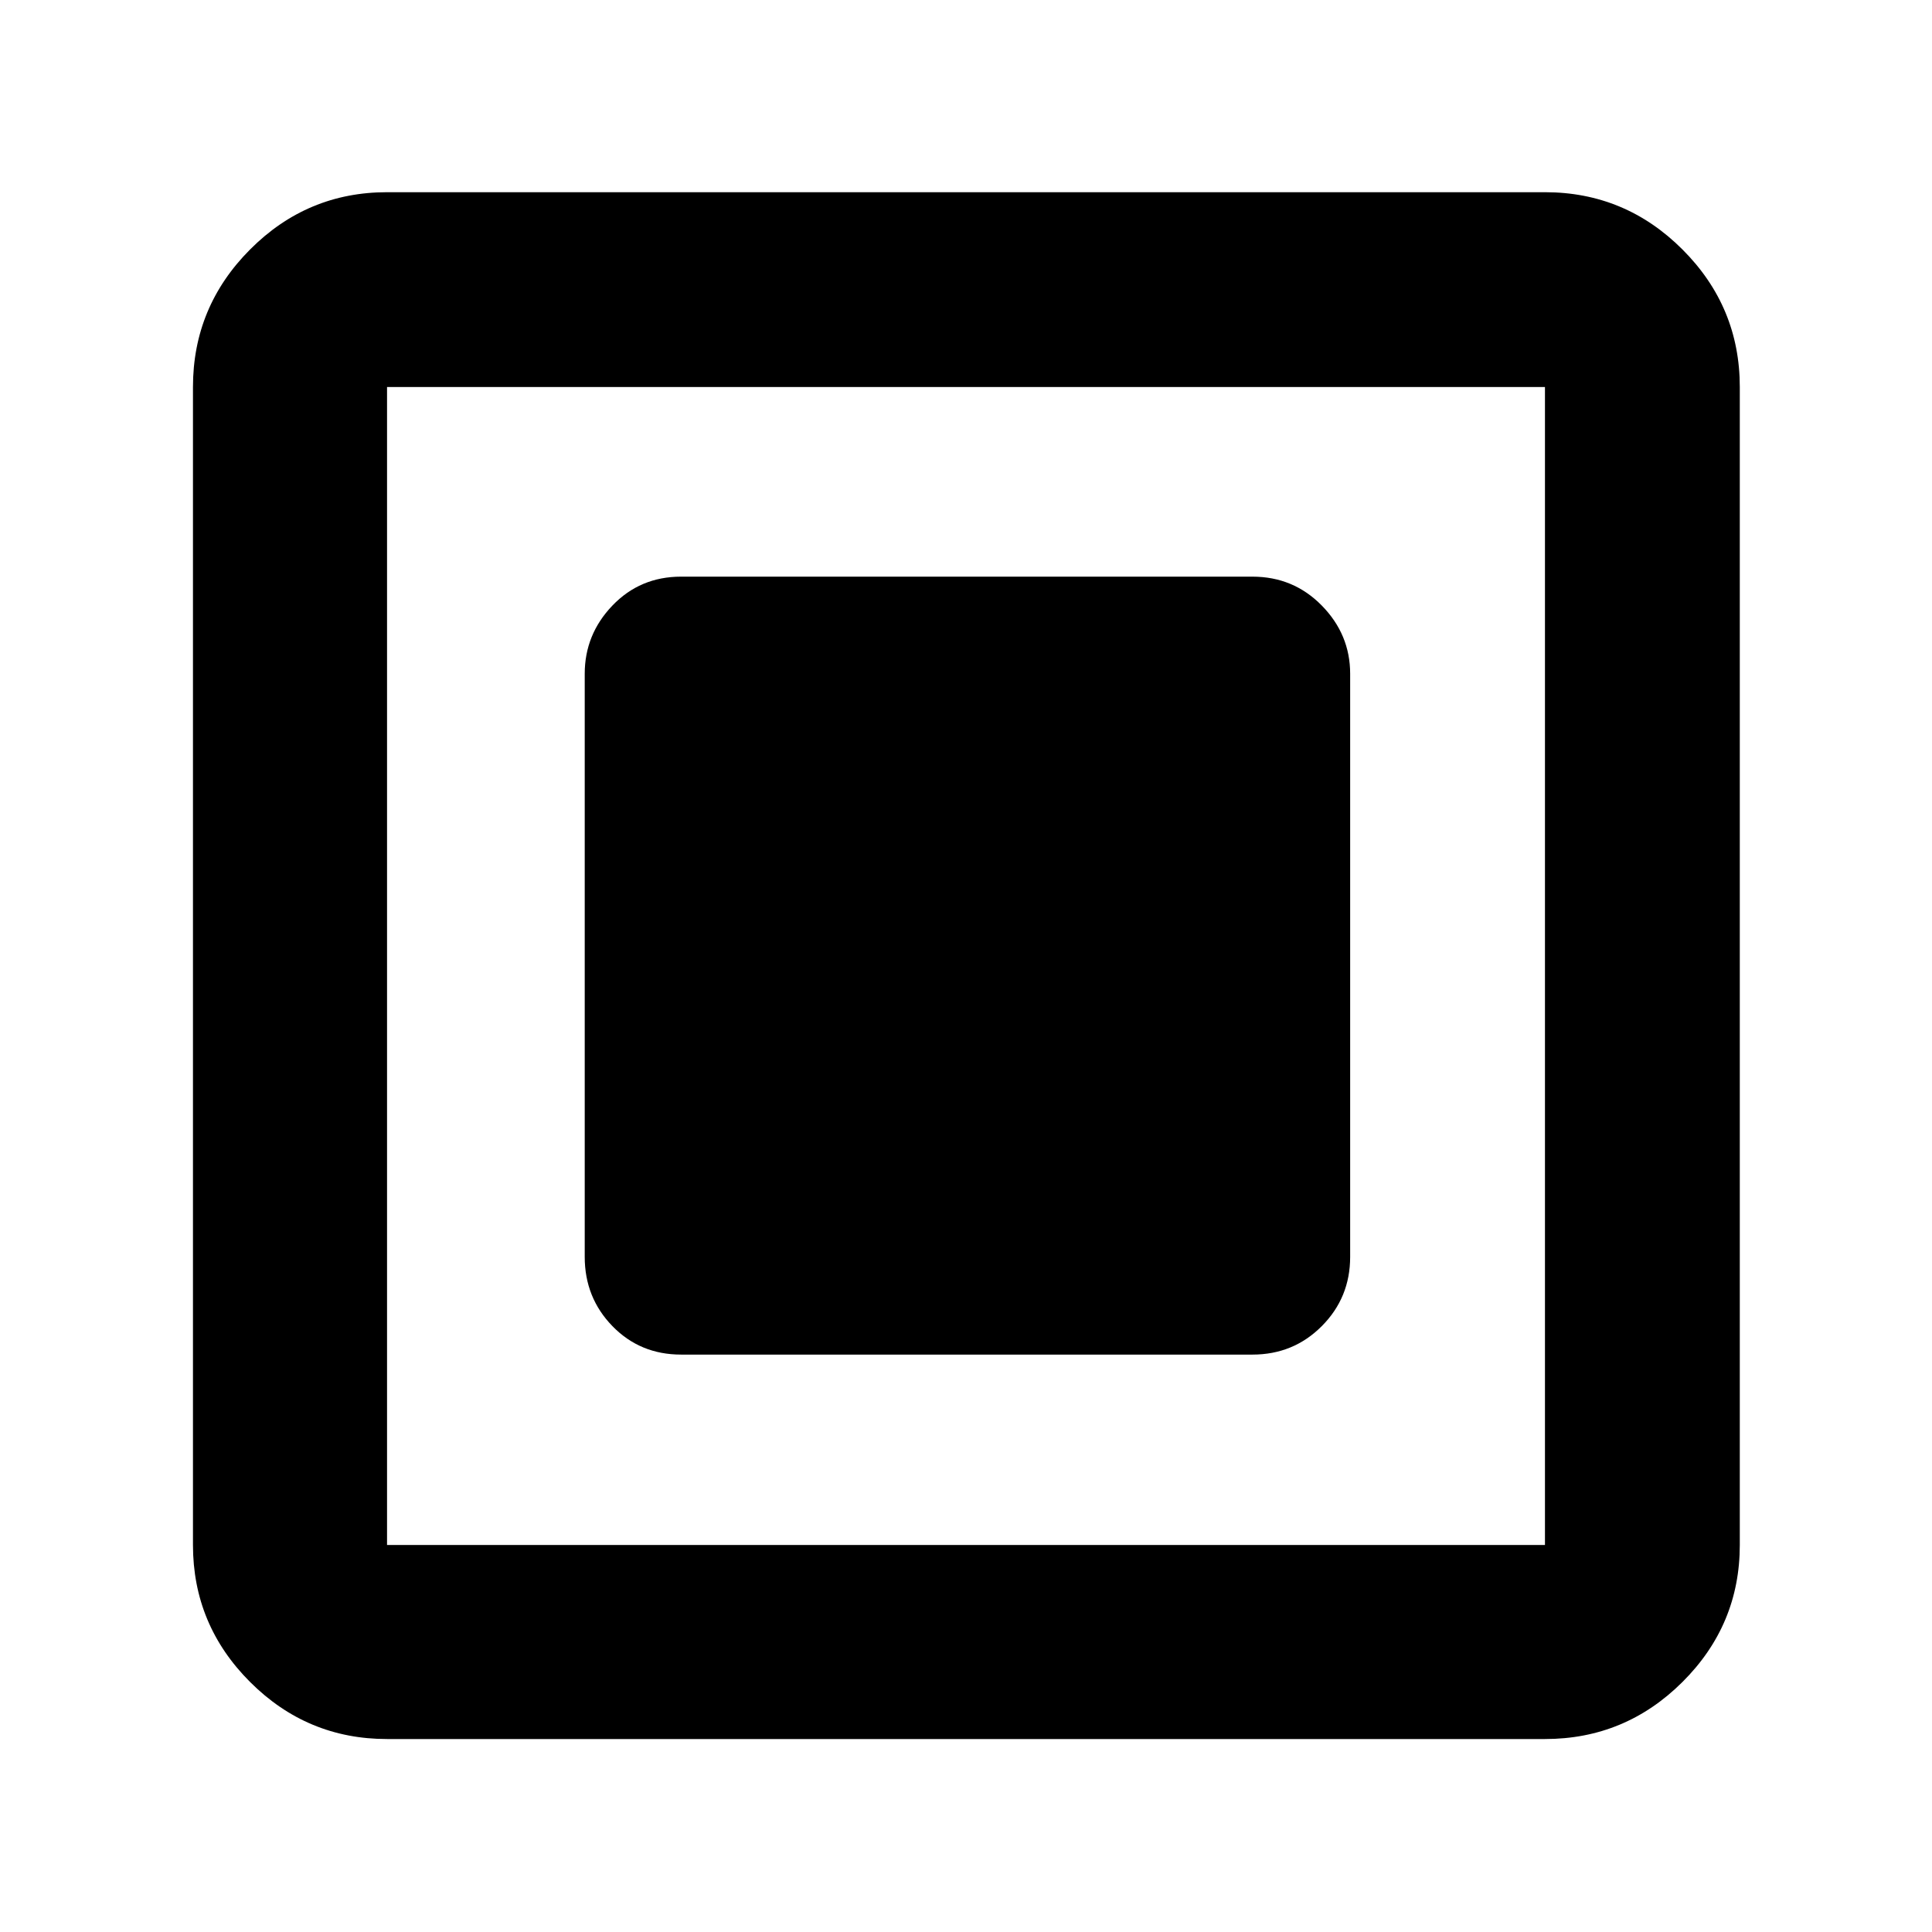<svg xmlns="http://www.w3.org/2000/svg" height="40" viewBox="0 -960 960 960" width="40"><path d="M338.432-286.91h283.904q20.369 0 34.46-14.153 14.091-14.153 14.091-34.398v-289.745q0-19.531-14.091-33.896-14.091-14.364-34.46-14.364H338.432q-20.369 0-34.127 14.364-13.757 14.365-13.757 33.896v289.745q0 20.245 13.757 34.398 13.758 14.153 34.127 14.153ZM192.319-95.884q-39.709 0-68.072-28.363t-28.363-68.072v-575.362q0-39.864 28.363-68.338 28.363-28.474 68.072-28.474h575.362q39.864 0 68.338 28.474 28.474 28.474 28.474 68.338v575.362q0 39.709-28.474 68.072t-68.338 28.363H192.319Zm0-96.435h575.362v-575.362H192.319v575.362Zm0-575.362v575.362-575.362Z"/></svg>
